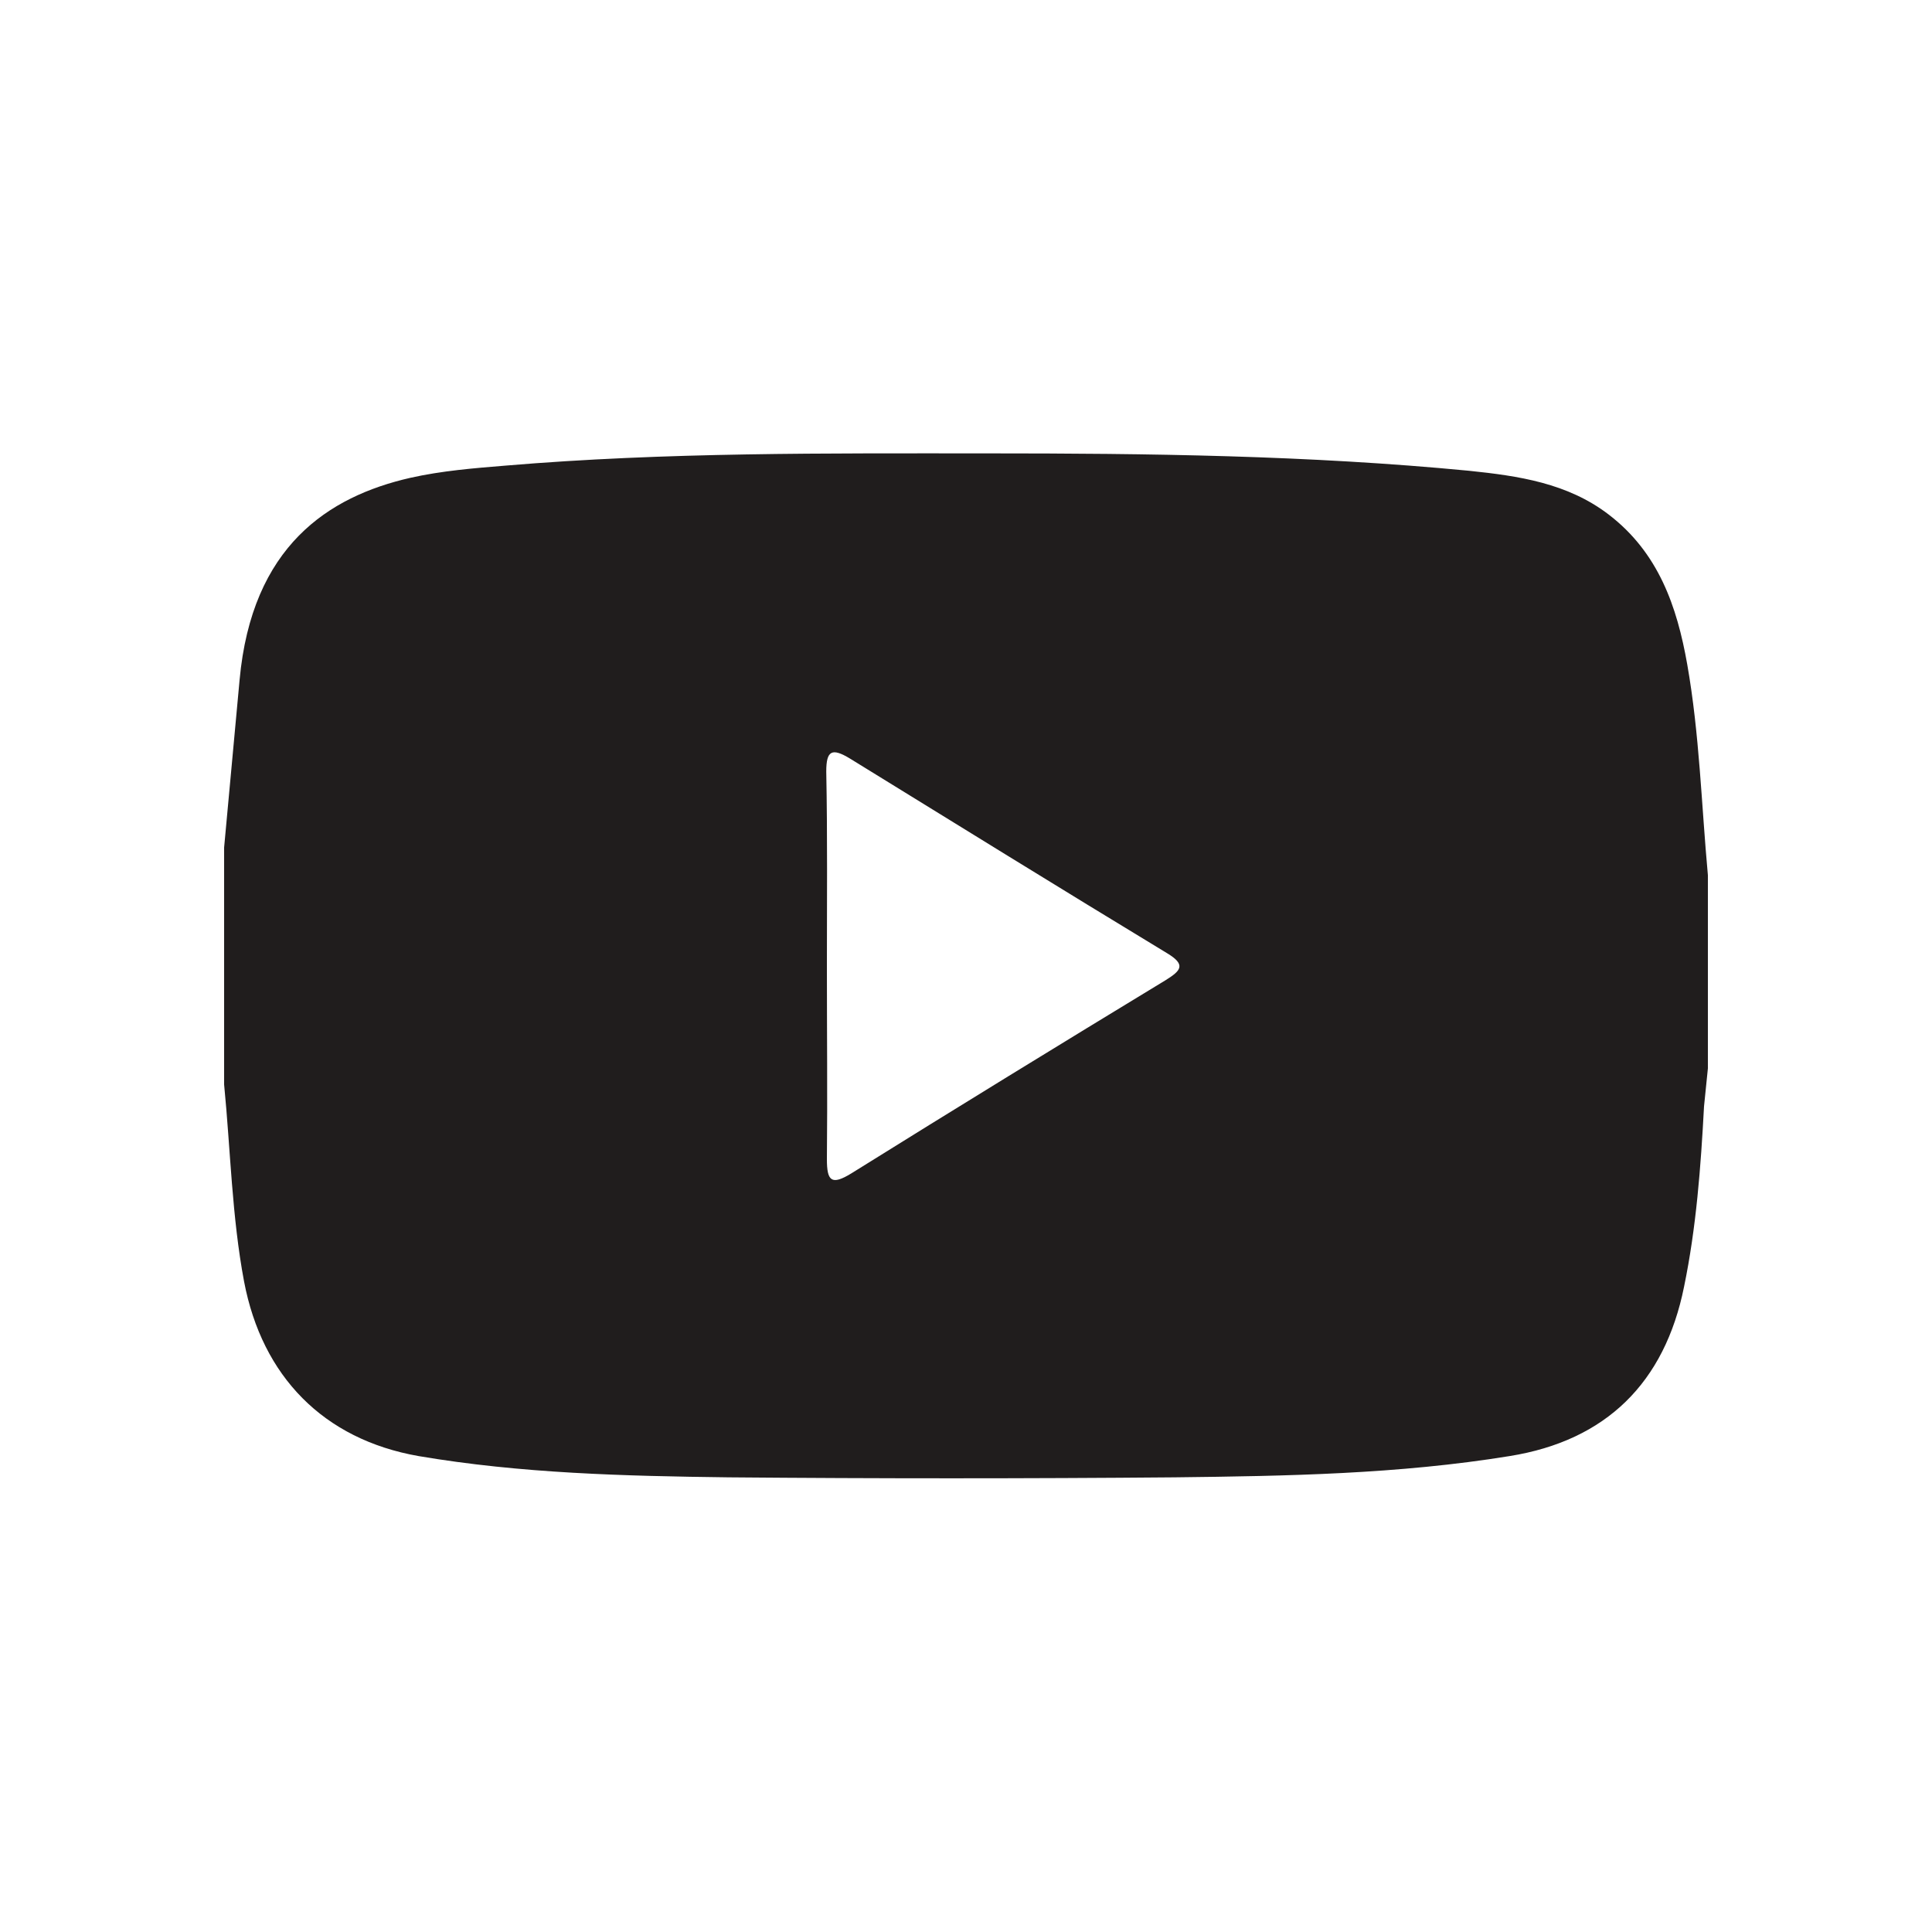 <?xml version="1.0" encoding="utf-8"?>
<!-- Generator: Adobe Illustrator 16.0.0, SVG Export Plug-In . SVG Version: 6.00 Build 0)  -->
<!DOCTYPE svg PUBLIC "-//W3C//DTD SVG 1.1//EN" "http://www.w3.org/Graphics/SVG/1.1/DTD/svg11.dtd">
<svg version="1.1" xmlns="http://www.w3.org/2000/svg" xmlns:xlink="http://www.w3.org/1999/xlink" x="0px" y="0px" width="30px"
	 height="30px" viewBox="0 0 30 30" enable-background="new 0 0 30 30" xml:space="preserve">
<g id="layout">
</g>
<g id="nav__x2B__footer">
	<g>
		<g id="y6s0Uq.tif_2_">
			<g>
				<path fill="#201D1D" d="M26.52,13.59c0,1,0,2,0,3c-0.02,0.2-0.04,0.39-0.06,0.59c-0.05,0.94-0.12,1.88-0.31,2.8
					c-0.3,1.49-1.21,2.39-2.71,2.63c-1.72,0.28-3.46,0.31-5.2,0.33c-2.31,0.02-4.62,0.02-6.93,0c-1.61-0.02-3.22-0.06-4.81-0.33
					c-1.48-0.26-2.43-1.24-2.71-2.71c-0.19-1.01-0.21-2.04-0.31-3.06c0-1.23,0-2.46,0-3.68c0.08-0.87,0.16-1.73,0.24-2.6
					C3.91,8.48,5.1,7.71,6.37,7.42c0.49-0.11,0.99-0.15,1.48-0.19c2.49-0.21,4.99-0.19,7.48-0.19c2.5,0,4.99,0.03,7.48,0.27
					c0.77,0.08,1.53,0.19,2.17,0.68c0.77,0.59,1.06,1.42,1.22,2.33C26.39,11.4,26.42,12.5,26.52,13.59z M12.84,15.01
					c0,1,0.01,2,0,2.99c0,0.34,0.07,0.41,0.38,0.22c1.62-1.01,3.25-2.01,4.88-3c0.24-0.15,0.32-0.24,0.02-0.42
					c-1.65-1-3.28-2.01-4.92-3.02c-0.28-0.17-0.37-0.13-0.37,0.2C12.85,12.99,12.84,14,12.84,15.01z"/>
			</g>
		</g>
	</g>
</g>
<g id="Menu_ouvert">
</g>
</svg>
